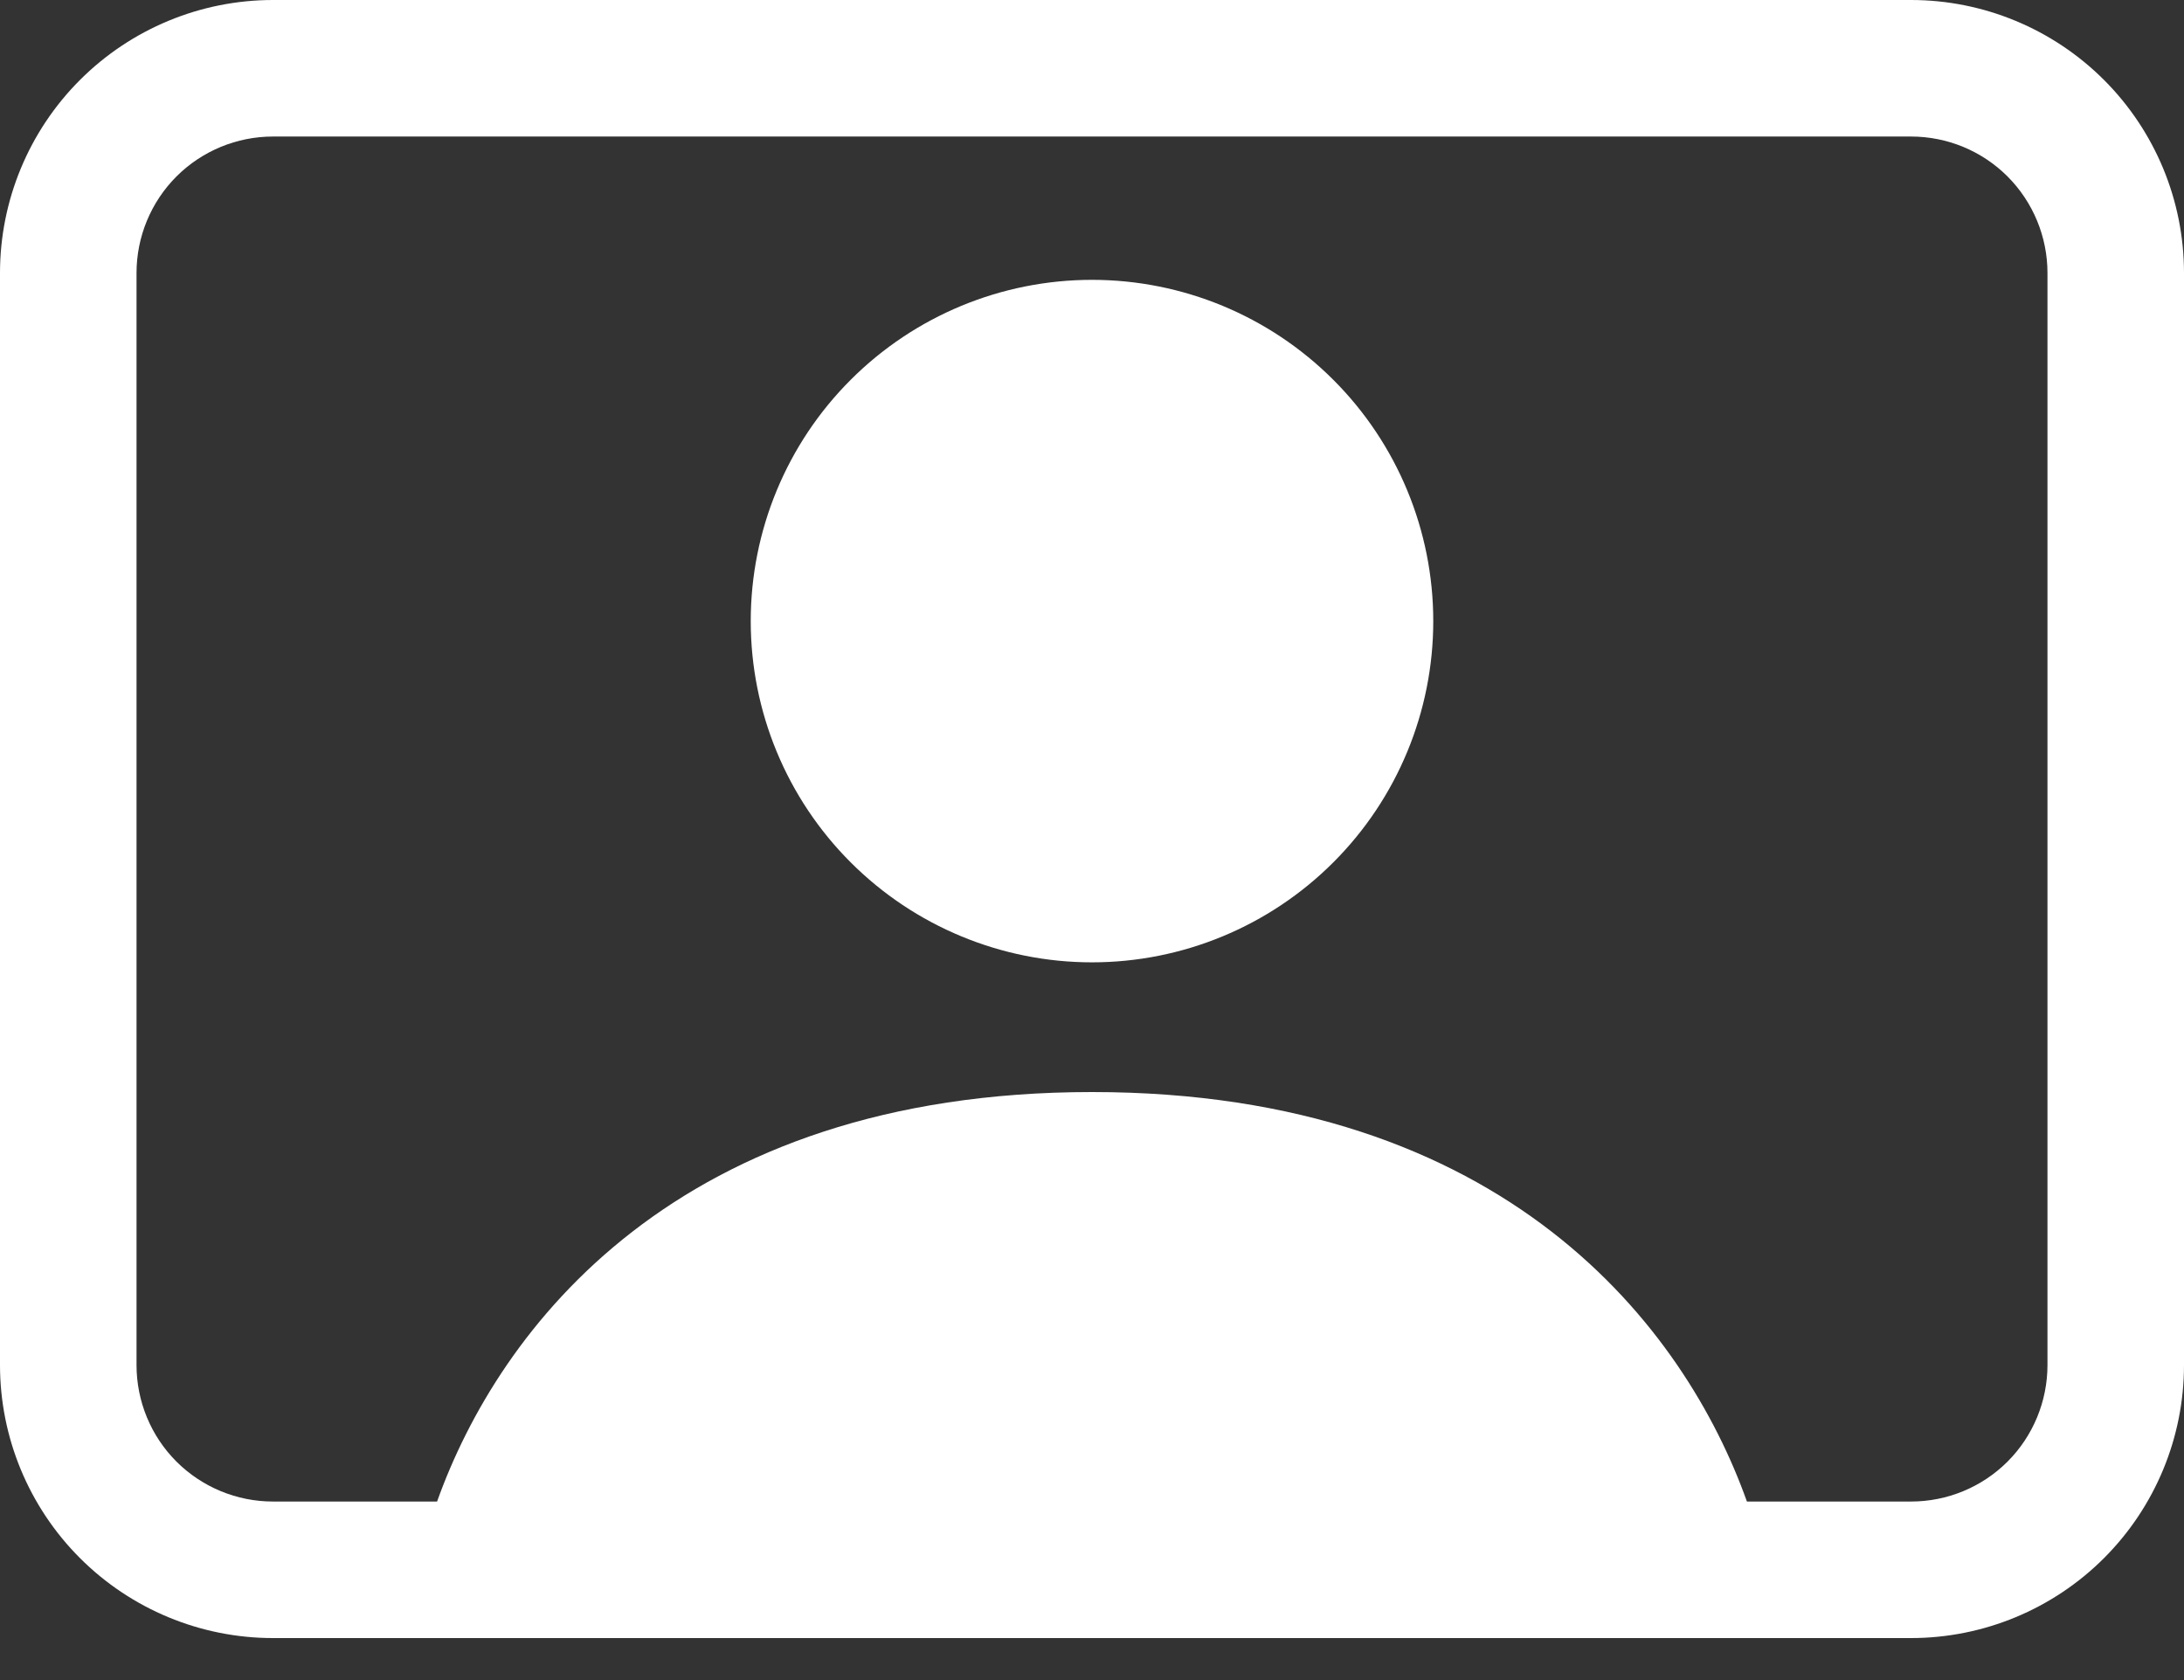 <svg
    width="39"
    height="30"
    viewBox="0 0 39 30"
    fill="none"
    xmlns="http://www.w3.org/2000/svg"
>
    <rect x="0" y="0" width="39" height="30" fill="#333333" stroke="none"/>
    <path
        d="M19.5 17.184C21.116 17.184 22.666 16.542 23.809 15.399C24.952 14.257 25.594 12.707 25.594 11.091C25.594 9.474 24.952 7.924 23.809 6.782C22.666 5.639 21.116 4.997 19.5 4.997C17.884 4.997 16.334 5.639 15.191 6.782C14.048 7.924 13.406 9.474 13.406 11.091C13.406 12.707 14.048 14.257 15.191 15.399C16.334 16.542 17.884 17.184 19.5 17.184Z"
        fill="white"
    />
    <path
        d="M4.875 0C3.582 0 2.342 0.514 1.428 1.428C0.514 2.342 0 3.582 0 4.875L0 24.375C0 25.668 0.514 26.908 1.428 27.822C2.342 28.736 3.582 29.25 4.875 29.25H34.125C35.418 29.25 36.658 28.736 37.572 27.822C38.486 26.908 39 25.668 39 24.375V4.875C39 3.582 38.486 2.342 37.572 1.428C36.658 0.514 35.418 0 34.125 0H4.875ZM31.195 26.812C30.091 23.717 26.905 19.5 19.5 19.5C12.097 19.5 8.909 23.717 7.805 26.812H4.875C4.229 26.812 3.609 26.556 3.151 26.099C2.694 25.642 2.438 25.021 2.438 24.375V4.875C2.438 4.229 2.694 3.609 3.151 3.151C3.609 2.694 4.229 2.438 4.875 2.438H34.125C34.772 2.438 35.392 2.694 35.849 3.151C36.306 3.609 36.562 4.229 36.562 4.875V24.375C36.562 25.021 36.306 25.642 35.849 26.099C35.392 26.556 34.772 26.812 34.125 26.812H31.195Z"
        fill="white"
    />
</svg>